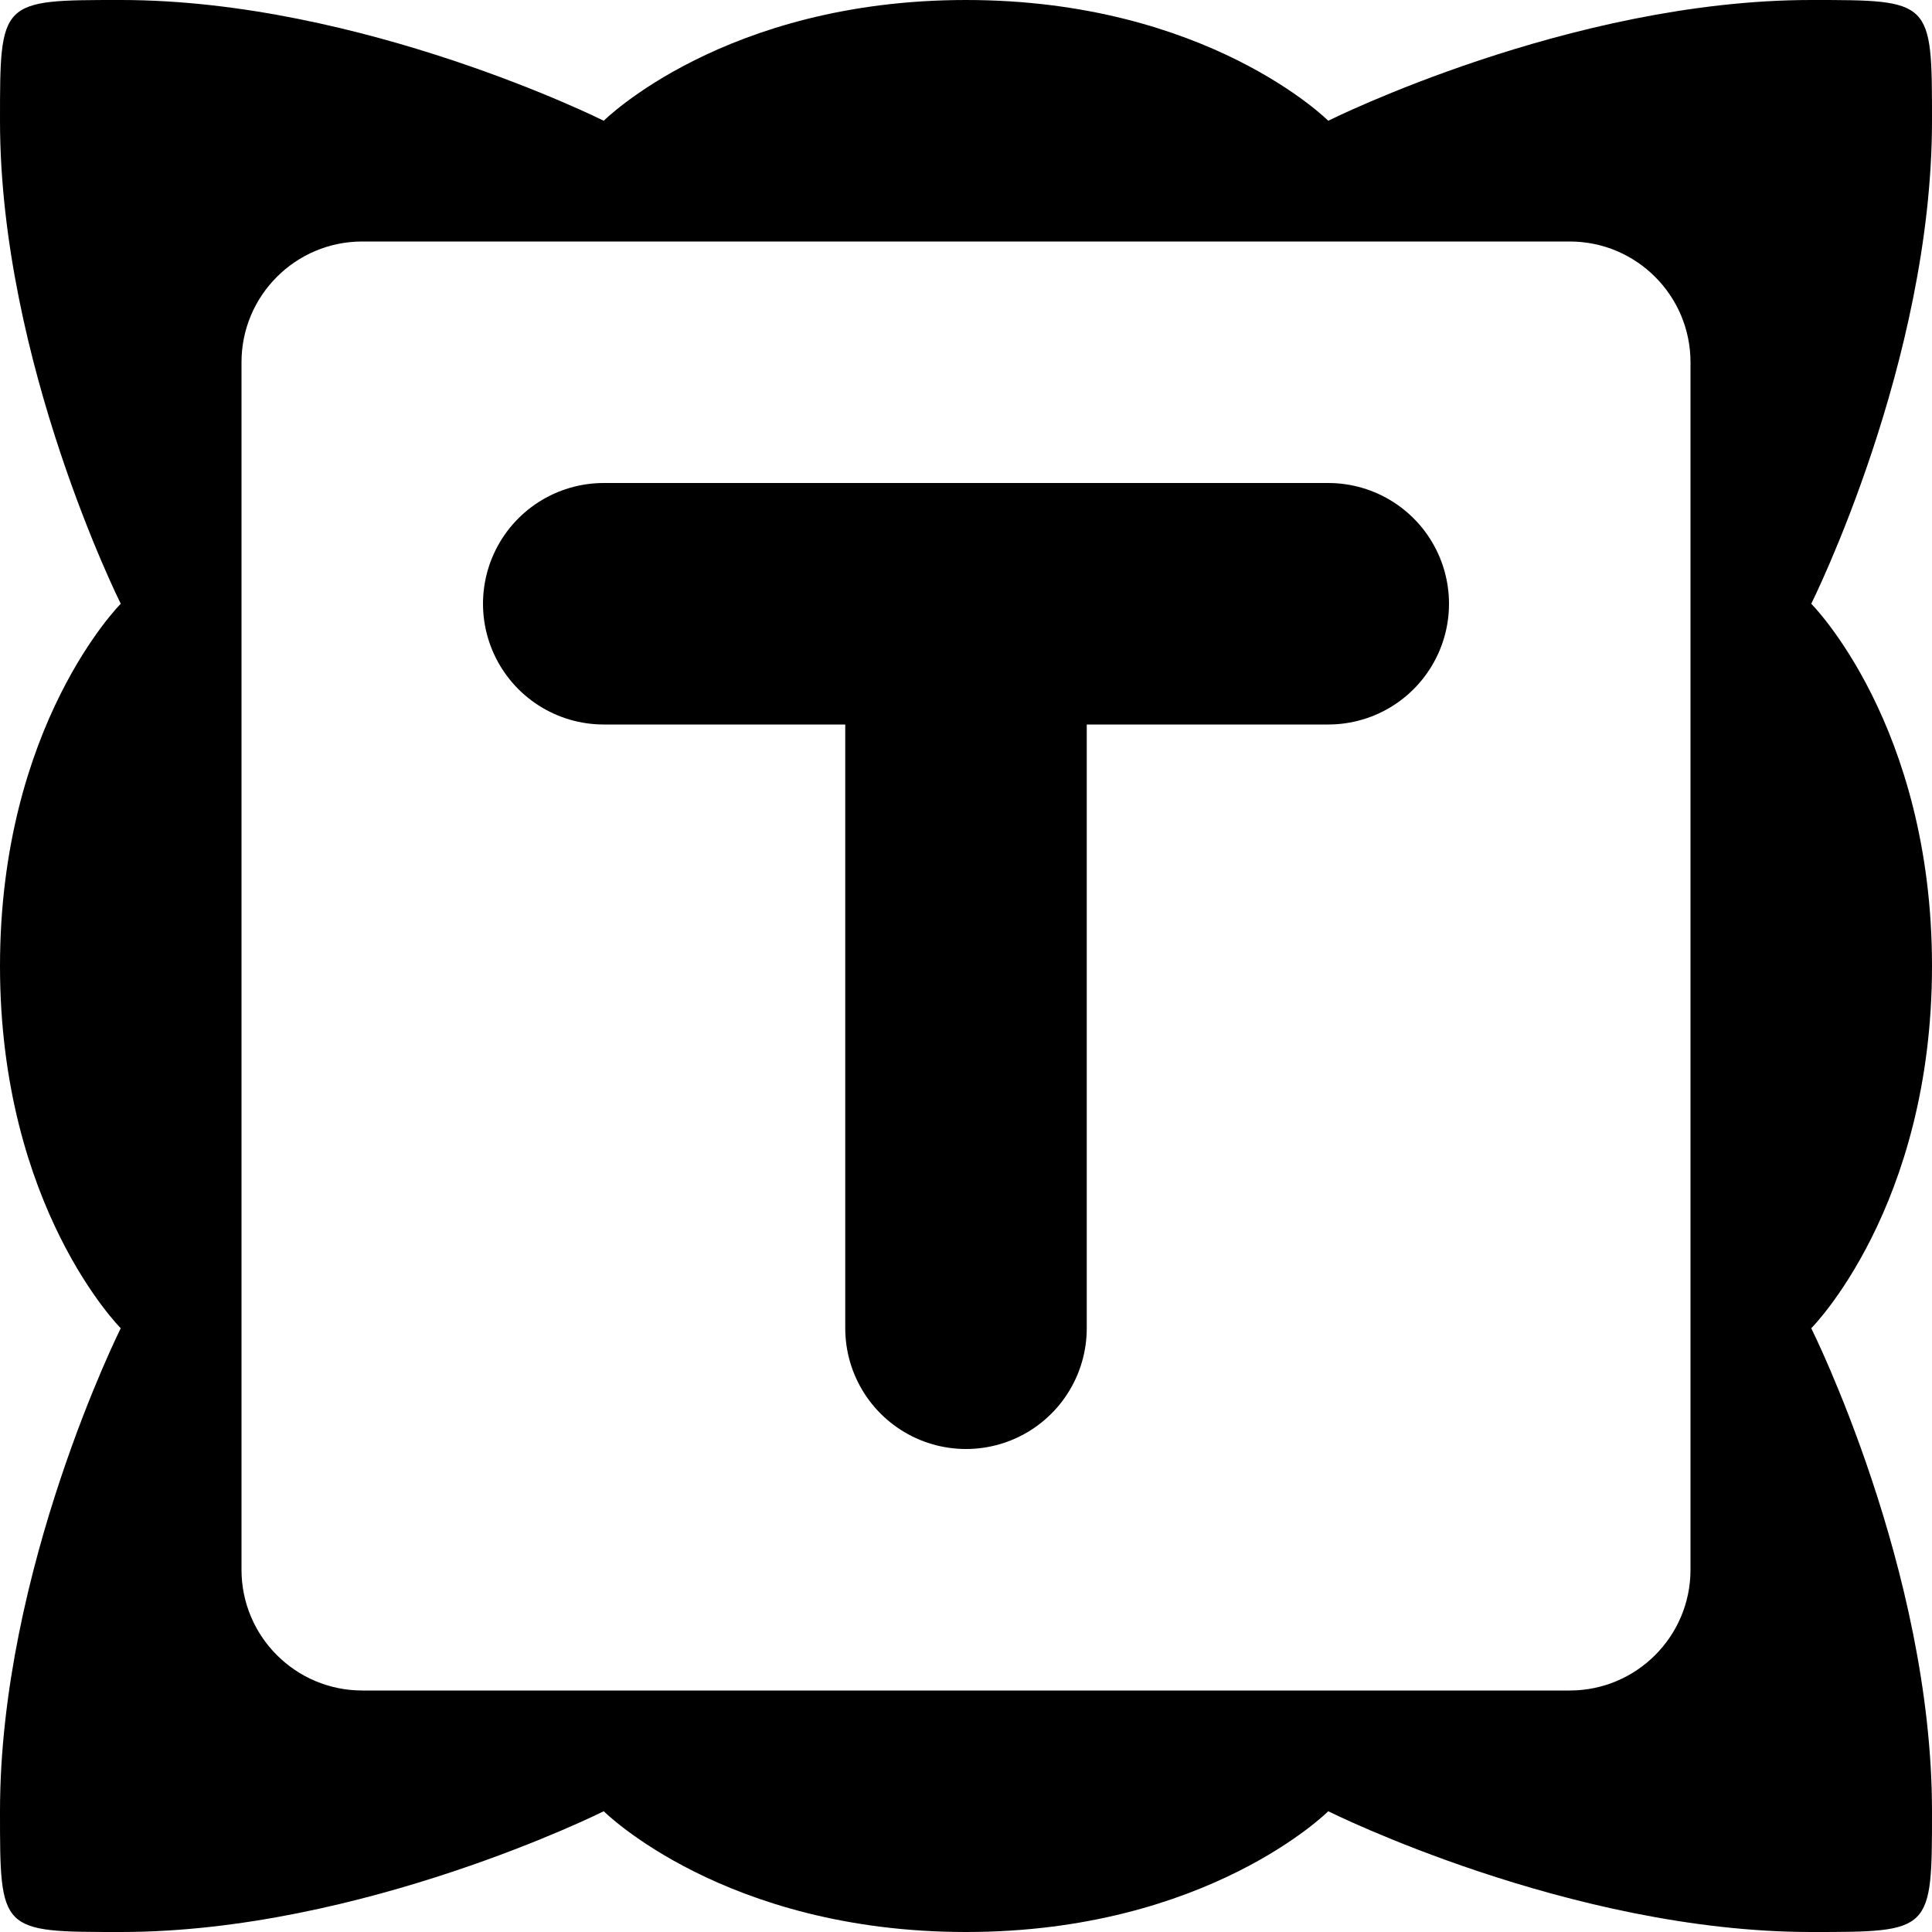 <?xml version="1.0" encoding="iso-8859-1"?>
<!-- Generator: Adobe Illustrator 17.1.0, SVG Export Plug-In . SVG Version: 6.00 Build 0)  -->
<!DOCTYPE svg PUBLIC "-//W3C//DTD SVG 1.1//EN" "http://www.w3.org/Graphics/SVG/1.1/DTD/svg11.dtd">
<svg version="1.1" id="Layer_1" xmlns="http://www.w3.org/2000/svg" xmlns:xlink="http://www.w3.org/1999/xlink" x="0px" y="0px"
	 viewBox="-7.5 16.5 16 16" style="enable-background:new -7.5 16.5 16 16;" xml:space="preserve">
<path d="M-2.5,17.5c0,0,1-1,3-1s3,1,3,1s2-1,4-1c1,0,1,0,1,1c0,2-1,4-1,4s1,1,1,3s-1,3-1,3s1,2,1,4c0,1,0,1-1,1c-2,0-4-1-4-1
	s-1,1-3,1s-3-1-3-1s-2,1-4,1c-1,0-1,0-1-1c0-2,1-4,1-4s-1-1-1-3s1-3,1-3s-1-2-1-4c0-1,0-1,1-1C-4.5,16.5-2.5,17.5-2.5,17.5z
	 M6.5,19.5c0-0.552-0.448-1-1-1h-10c-0.552,0-1,0.448-1,1v10c0,0.552,0.448,1,1,1h10c0.552,0,1-0.448,1-1V19.5z"/>
<line style="fill:none;stroke:#000000;stroke-width:2;stroke-linecap:round;stroke-linejoin:round;stroke-miterlimit:10;" x1="-2.5" y1="21.5" x2="3.5" y2="21.5"/>
<line style="fill:none;stroke:#000000;stroke-width:2;stroke-linecap:round;stroke-linejoin:round;stroke-miterlimit:10;" x1="0.5" y1="21.5" x2="0.5" y2="27.5"/>
</svg>
